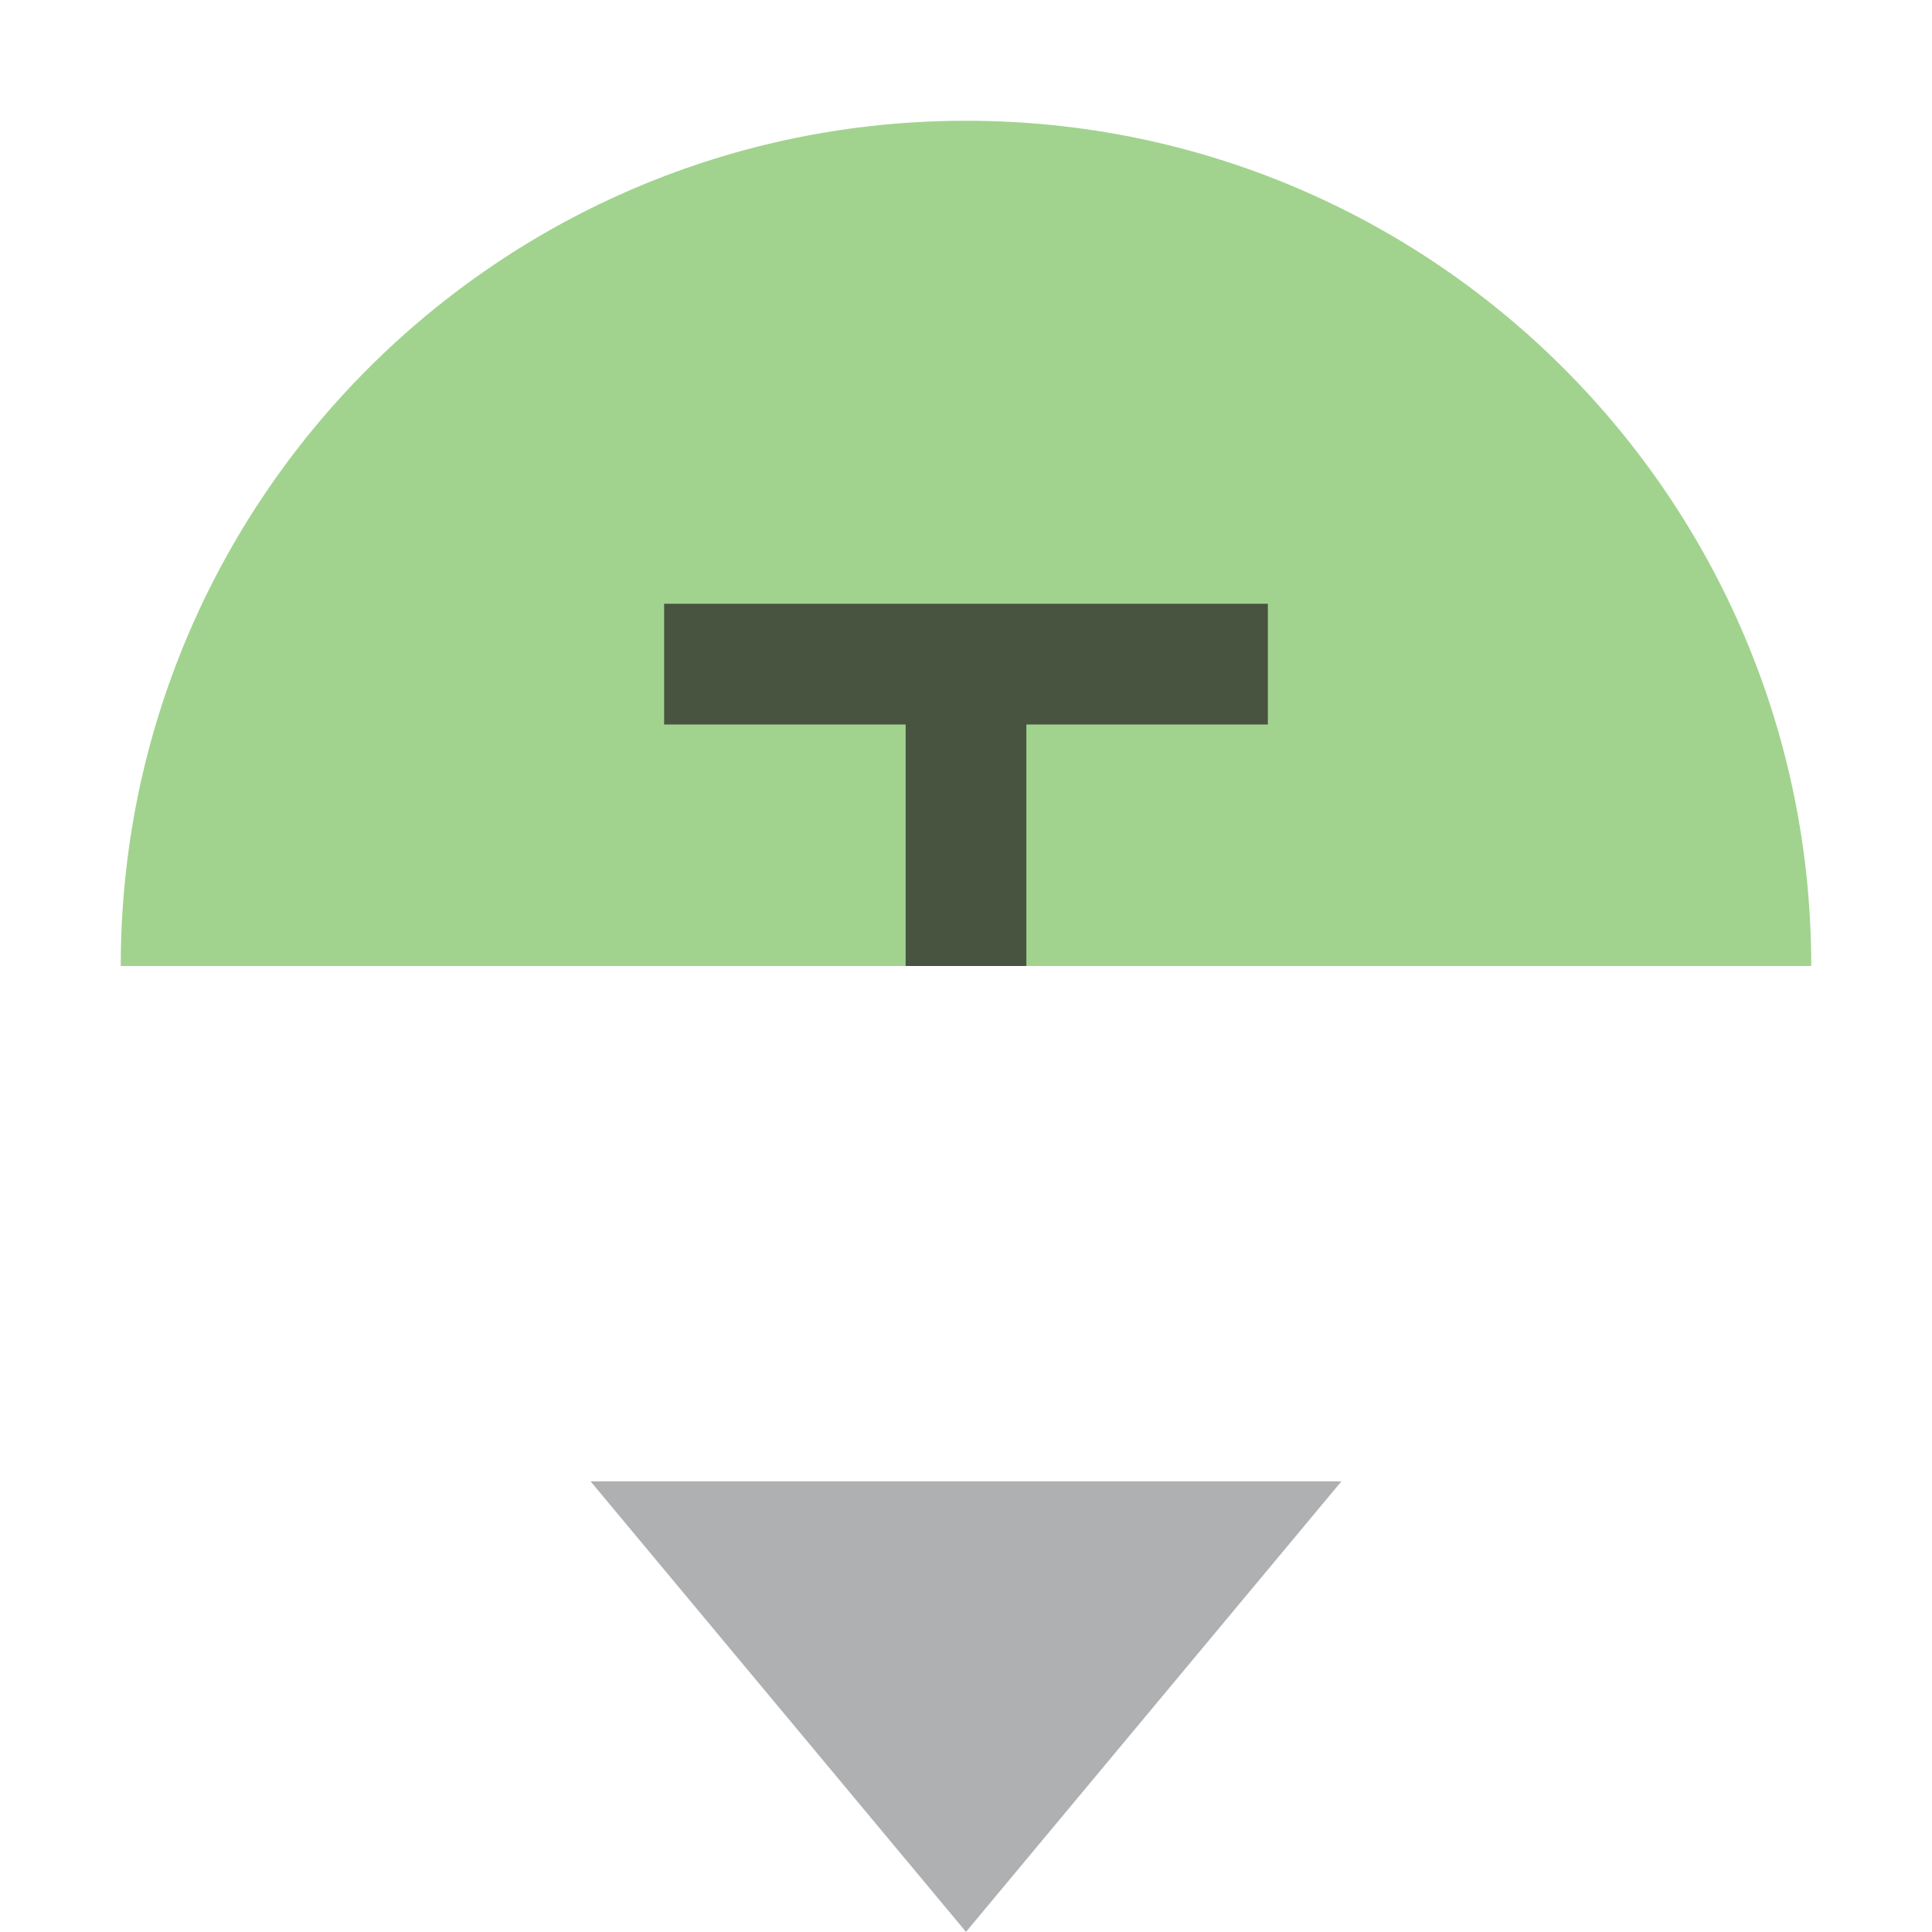 <svg xmlns="http://www.w3.org/2000/svg" width="16" height="16" viewBox="0 0 16 16">
 <g fill-rule="evenodd">
  <path fill="#62b543" fill-opacity=".6" d="m1 8c0-3.866 3.134-7 7-7s7 3.134 7 7z"/>
  <path fill="#231f20" fill-opacity=".7" transform="translate(5,5)" d="m0.5 0v1h2v2h1v-2h2v-1z"/>
  <path fill="#aeb0b2" d="m11.109 12.268-3.109 3.731-3.109-3.731h6.218z"/>
 </g>
</svg>